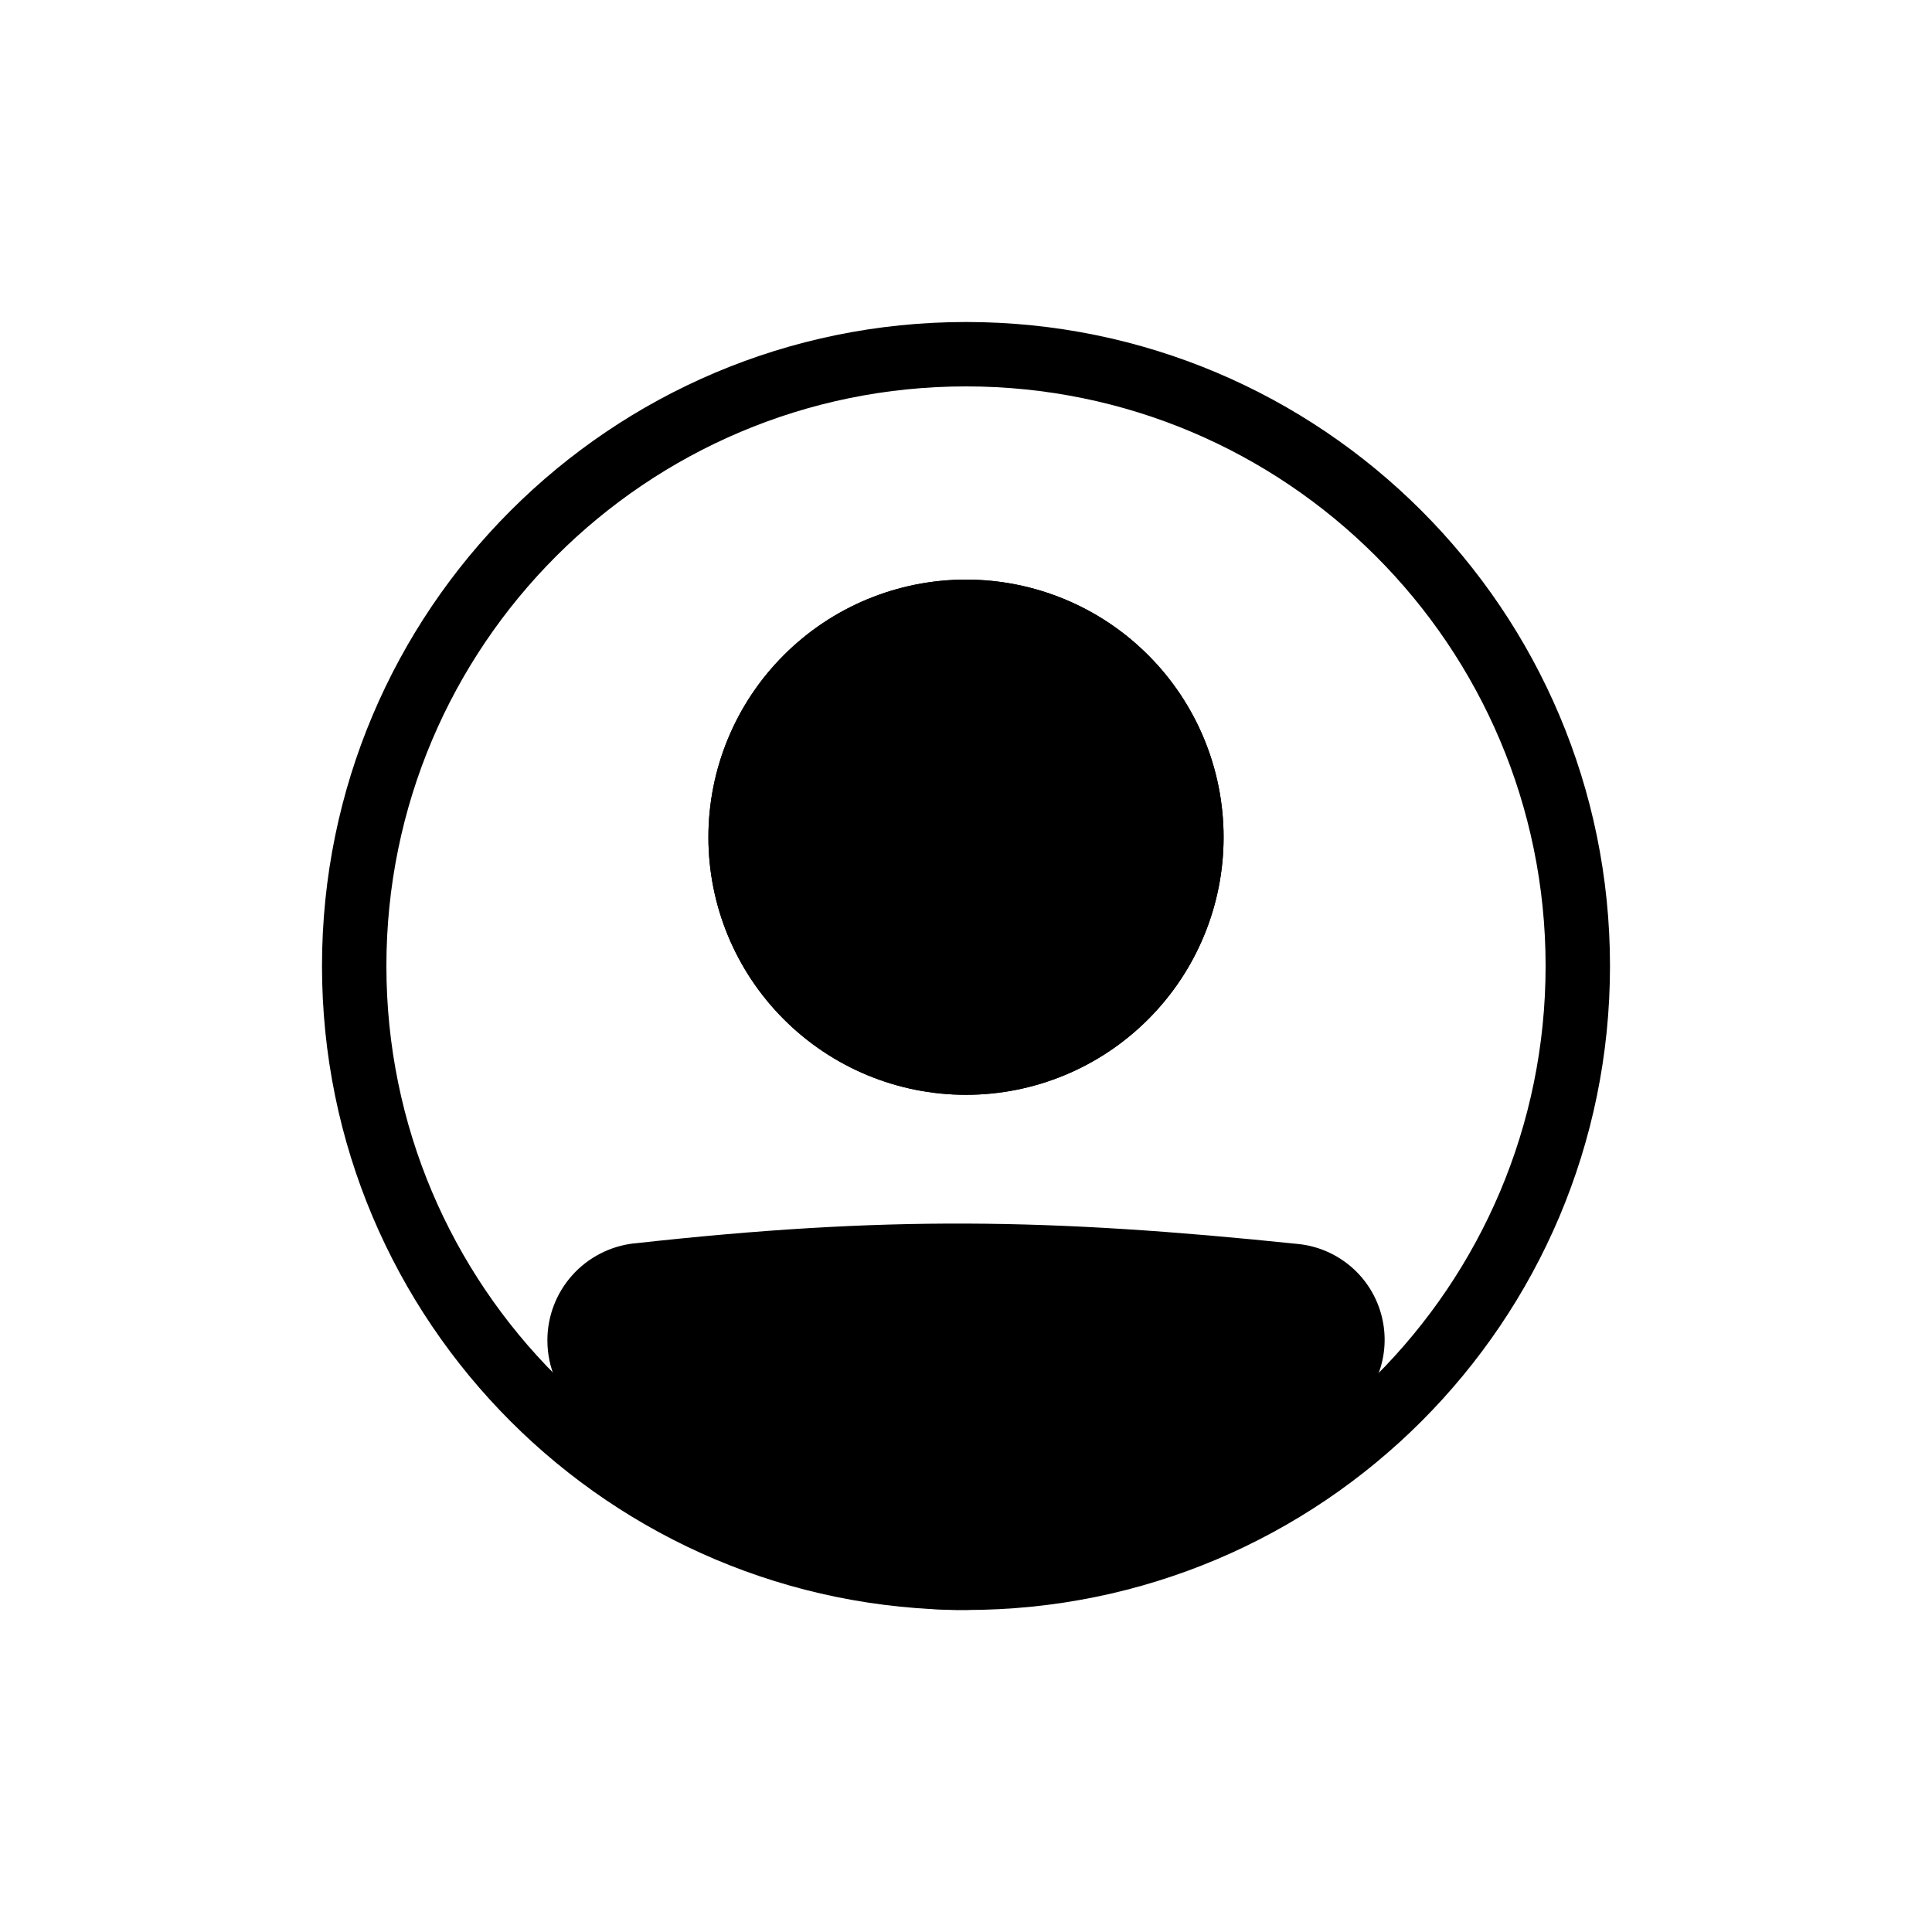 <svg width="30" height="30" viewBox="0 0 30 30" fill="none" xmlns="http://www.w3.org/2000/svg">
<path fill-rule="evenodd" clip-rule="evenodd" d="M15 24C19.971 24 24 19.971 24 15C24 10.03 19.971 6 15 6C10.03 6 6 10.03 6 15C6 19.971 10.03 24 15 24ZM15 25C20.523 25 25 20.523 25 15C25 9.477 20.523 5 15 5C9.477 5 5 9.477 5 15C5 20.523 9.477 25 15 25Z" fill="black"/>
<path d="M9 20.815C9 20.298 9.386 19.862 9.9 19.805C13.758 19.378 16.26 19.416 20.109 19.814C20.301 19.835 20.483 19.91 20.633 20.032C20.783 20.154 20.894 20.317 20.953 20.501C21.012 20.686 21.016 20.883 20.964 21.069C20.913 21.255 20.808 21.423 20.663 21.55C16.12 25.51 13.524 25.455 9.32 21.554C9.115 21.364 9 21.094 9 20.815V20.815Z" fill="black"/>
<path fill-rule="evenodd" clip-rule="evenodd" d="M20.058 20.311C16.239 19.916 13.773 19.879 9.954 20.302C9.829 20.317 9.713 20.377 9.629 20.472C9.545 20.567 9.499 20.689 9.5 20.815C9.5 20.958 9.559 21.094 9.66 21.188C11.744 23.121 13.323 23.994 14.867 24C16.416 24.005 18.079 23.139 20.334 21.174C20.406 21.11 20.458 21.027 20.483 20.934C20.508 20.842 20.506 20.744 20.477 20.653C20.447 20.561 20.392 20.481 20.318 20.42C20.243 20.36 20.153 20.322 20.058 20.312V20.311ZM9.845 19.308C13.743 18.876 16.282 18.915 20.161 19.317C20.45 19.347 20.724 19.461 20.95 19.645C21.175 19.828 21.342 20.073 21.43 20.35C21.518 20.627 21.524 20.924 21.446 21.204C21.368 21.484 21.21 21.736 20.992 21.927C18.704 23.921 16.799 25.007 14.864 25C12.922 24.993 11.101 23.888 8.98 21.921C8.829 21.779 8.708 21.608 8.625 21.418C8.542 21.228 8.5 21.022 8.5 20.815C8.499 20.442 8.636 20.082 8.884 19.804C9.132 19.526 9.475 19.349 9.845 19.307V19.308Z" fill="black"/>
<path d="M19 13C19 14.061 18.579 15.078 17.828 15.828C17.078 16.579 16.061 17 15 17C13.939 17 12.922 16.579 12.172 15.828C11.421 15.078 11 14.061 11 13C11 11.939 11.421 10.922 12.172 10.172C12.922 9.421 13.939 9 15 9C16.061 9 17.078 9.421 17.828 10.172C18.579 10.922 19 11.939 19 13Z" fill="black"/>
<path fill-rule="evenodd" clip-rule="evenodd" d="M15 16C15.796 16 16.559 15.684 17.121 15.121C17.684 14.559 18 13.796 18 13C18 12.204 17.684 11.441 17.121 10.879C16.559 10.316 15.796 10 15 10C14.204 10 13.441 10.316 12.879 10.879C12.316 11.441 12 12.204 12 13C12 13.796 12.316 14.559 12.879 15.121C13.441 15.684 14.204 16 15 16ZM15 17C16.061 17 17.078 16.579 17.828 15.828C18.579 15.078 19 14.061 19 13C19 11.939 18.579 10.922 17.828 10.172C17.078 9.421 16.061 9 15 9C13.939 9 12.922 9.421 12.172 10.172C11.421 10.922 11 11.939 11 13C11 14.061 11.421 15.078 12.172 15.828C12.922 16.579 13.939 17 15 17Z" fill="black"/>
</svg>
